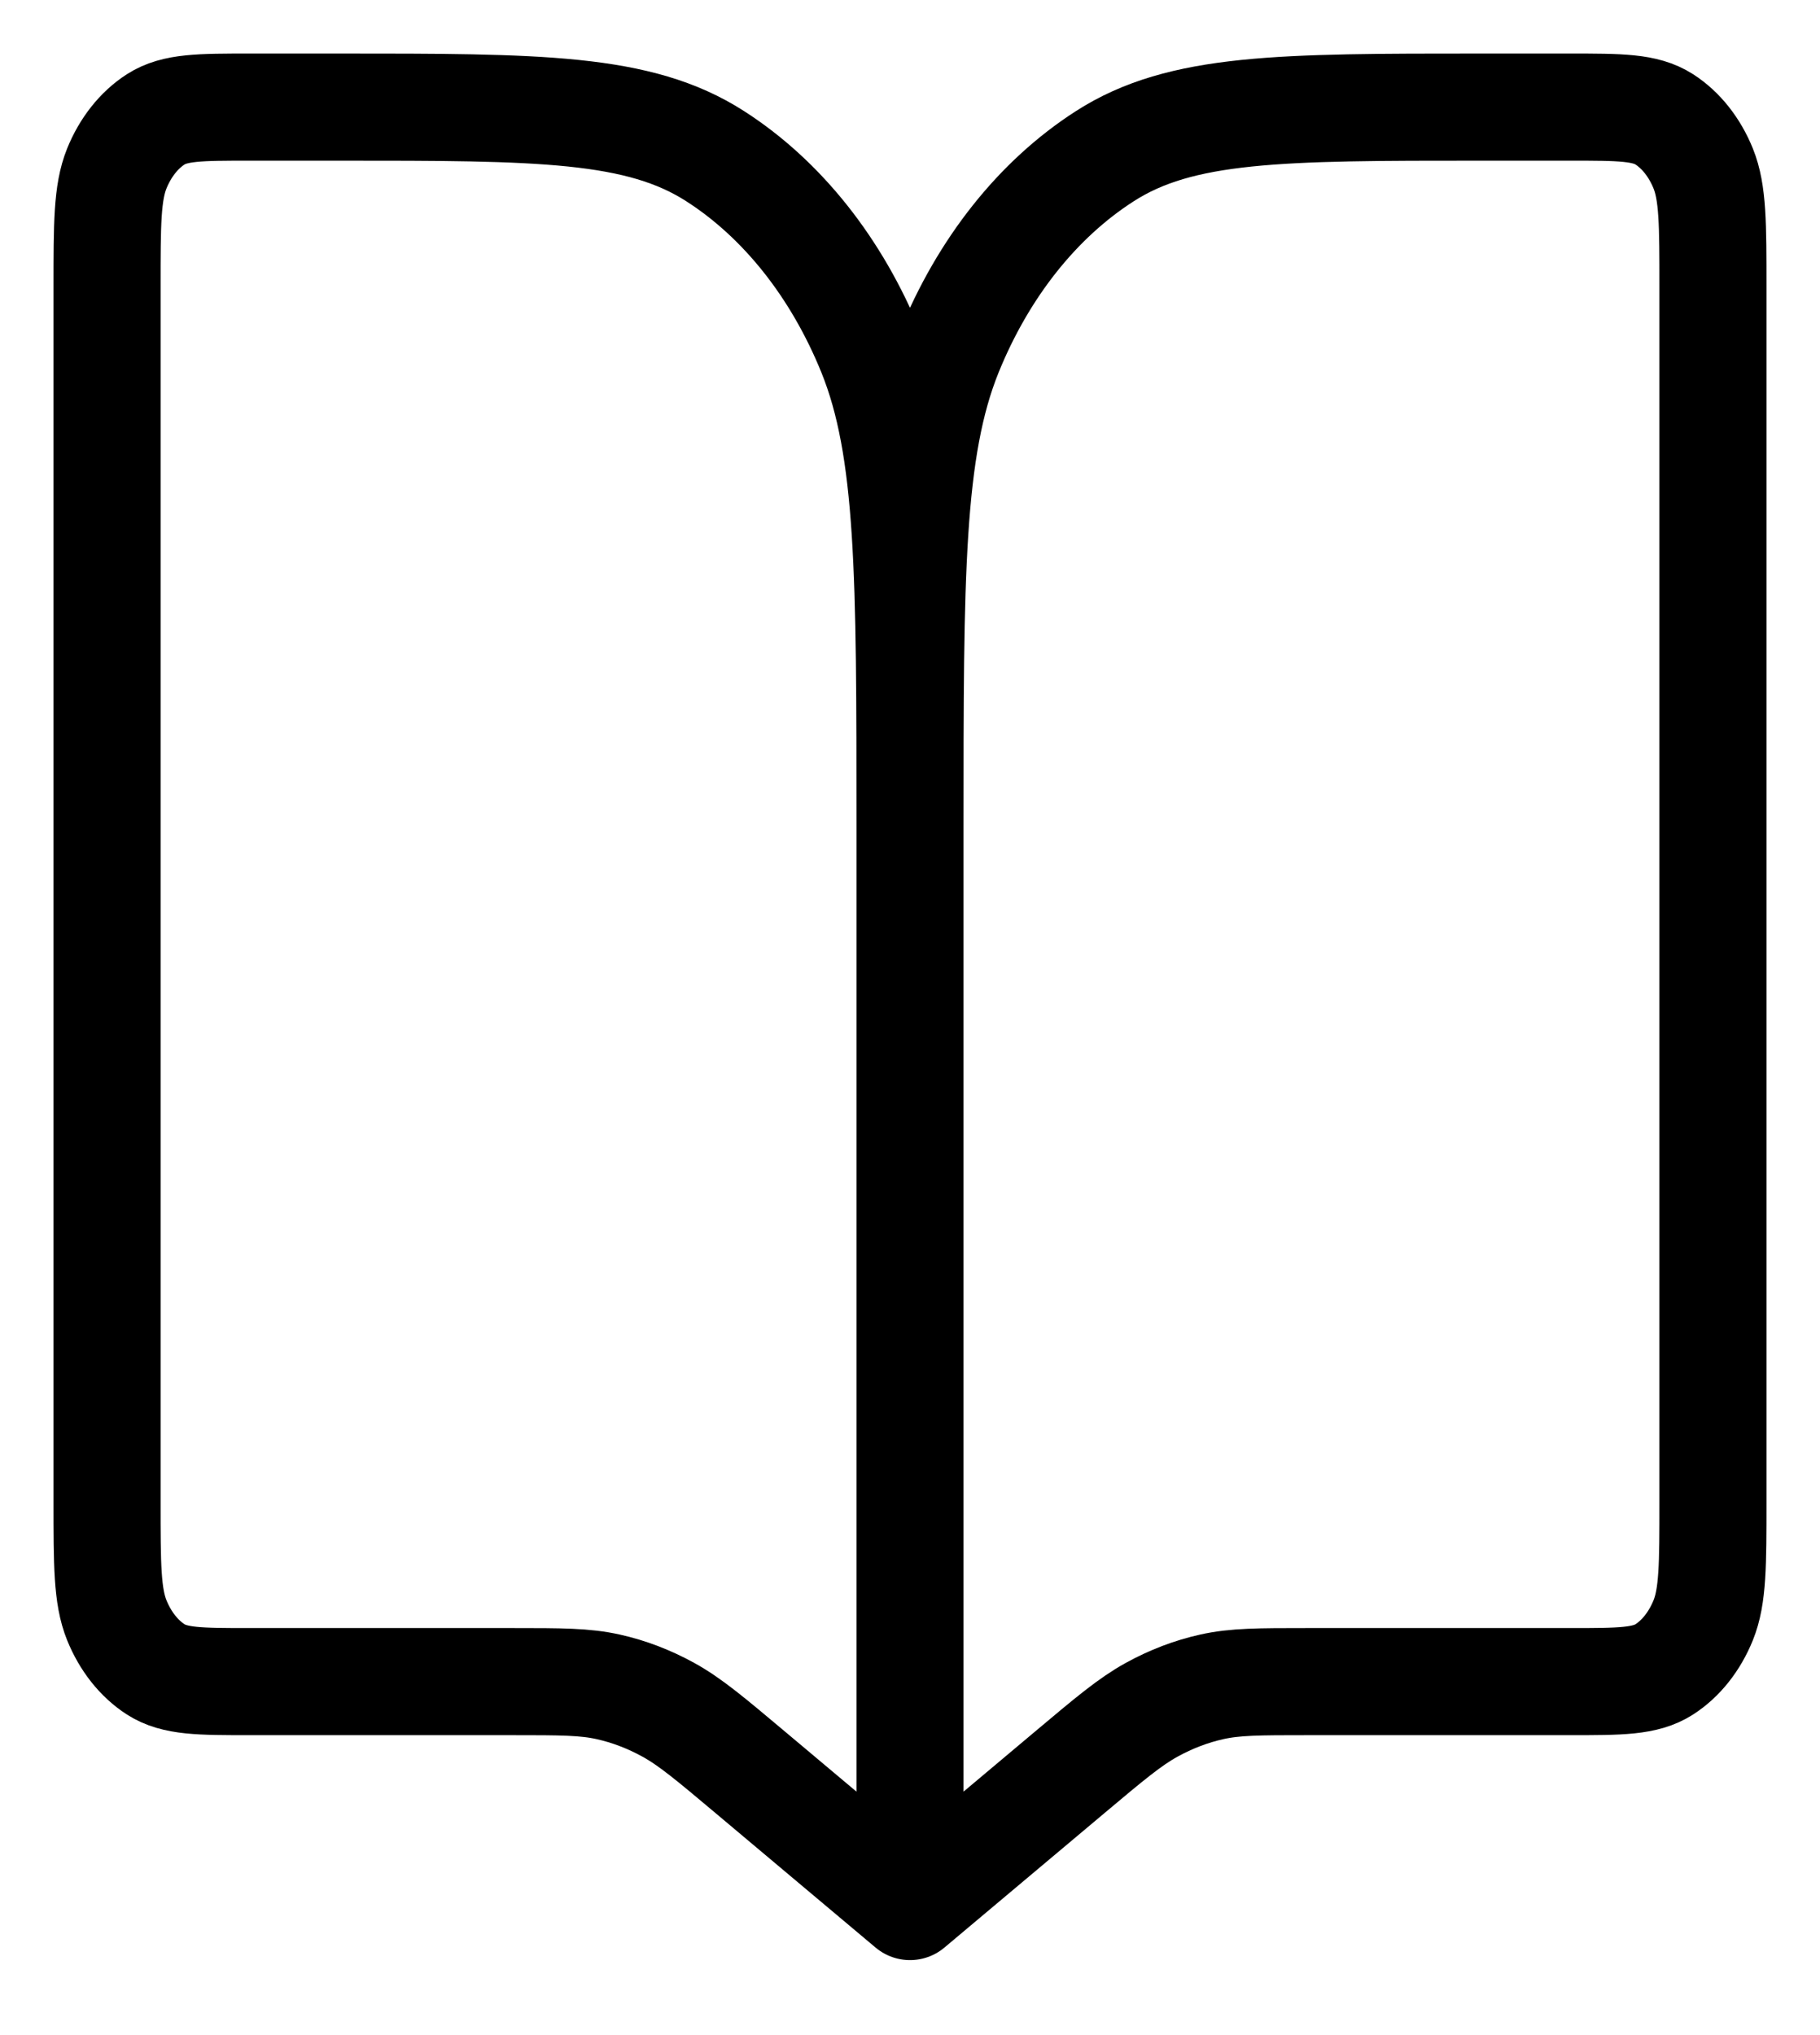 <svg xmlns="http://www.w3.org/2000/svg" width="17" height="19" viewBox="0 0 17 19" fill="none">
  <path d="M8.5 7.72V17.8M8.5 7.72C8.5 5.368 8.5 4.192 8.137 3.293C7.817 2.503 7.307 1.86 6.68 1.458C5.967 1 5.034 1 3.167 1H2.333C1.867 1 1.633 1 1.455 1.114C1.298 1.215 1.171 1.376 1.091 1.573C1 1.798 1 2.092 1 2.68V14.02C1 14.608 1 14.902 1.091 15.127C1.171 15.324 1.298 15.485 1.455 15.586C1.633 15.7 1.867 15.7 2.333 15.7H4.789C5.239 15.7 5.464 15.7 5.682 15.749C5.875 15.792 6.063 15.864 6.243 15.963C6.446 16.075 6.633 16.232 7.008 16.547L8.5 17.8M8.5 7.72C8.5 5.368 8.5 4.192 8.863 3.293C9.183 2.503 9.693 1.86 10.32 1.458C11.033 1 11.966 1 13.833 1H14.667C15.133 1 15.367 1 15.545 1.114C15.702 1.215 15.829 1.376 15.909 1.573C16 1.798 16 2.092 16 2.68V14.02C16 14.608 16 14.902 15.909 15.127C15.829 15.324 15.702 15.485 15.545 15.586C15.367 15.7 15.133 15.7 14.667 15.7H12.211C11.761 15.7 11.536 15.7 11.318 15.749C11.125 15.792 10.937 15.864 10.757 15.963C10.554 16.075 10.367 16.232 9.992 16.547L8.5 17.8" stroke="black" stroke-linecap="round" stroke-linejoin="round"/>
</svg>